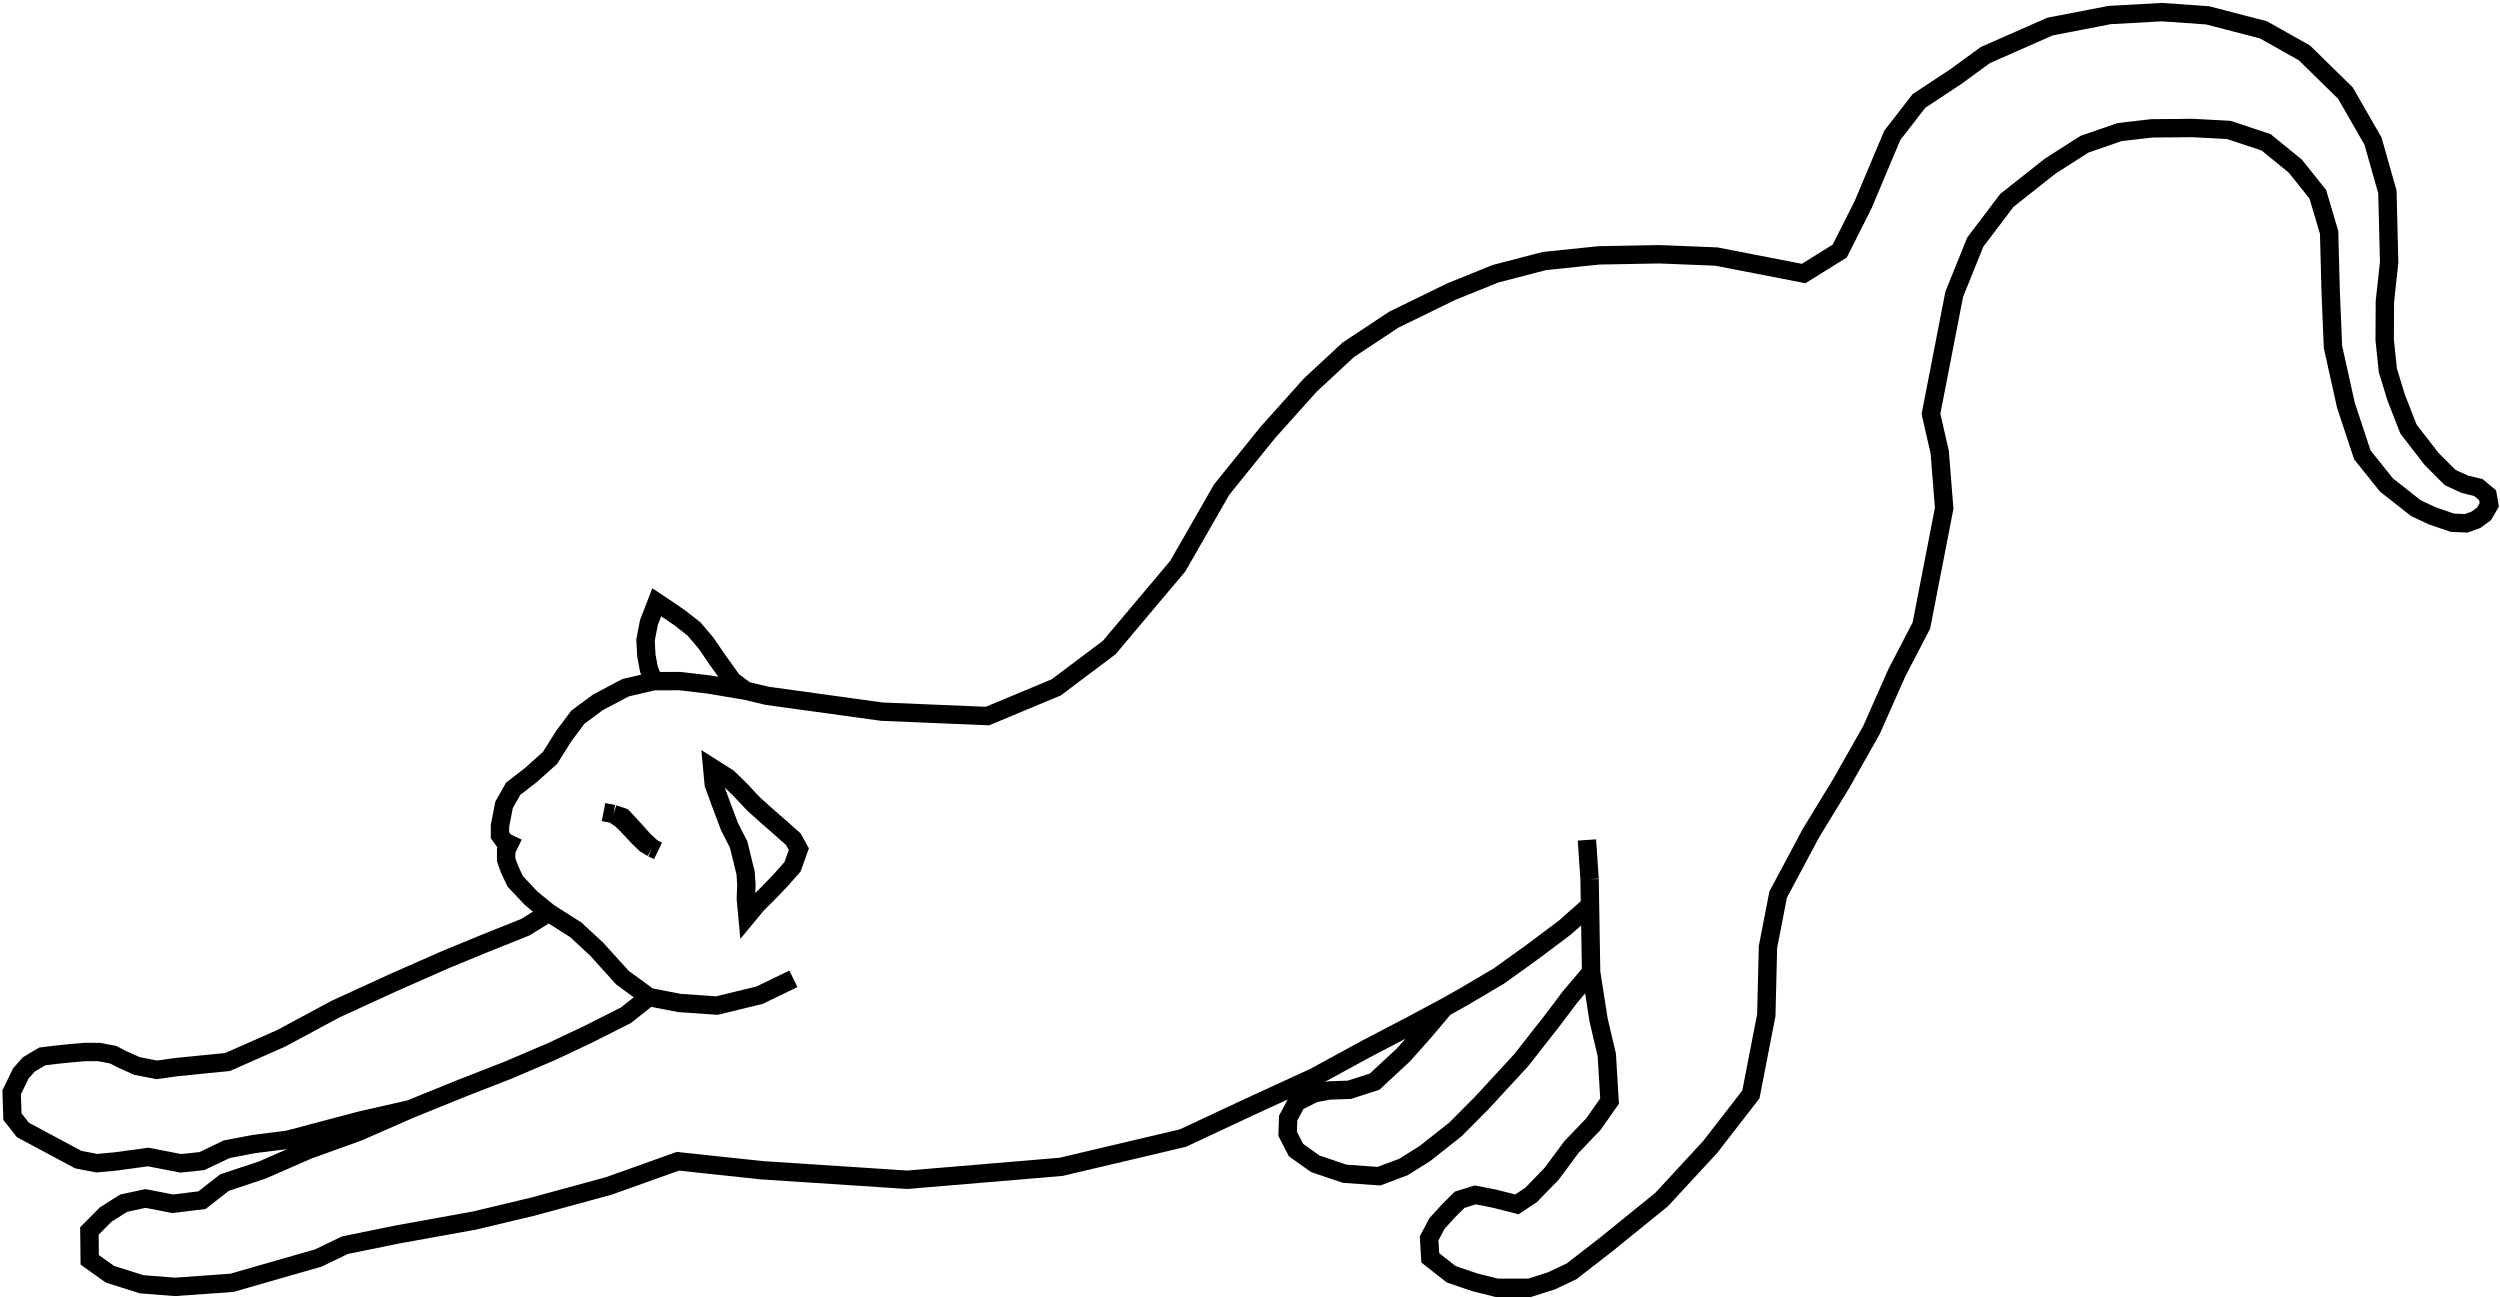 <svg width="680" height="353" viewBox="0 0 680 353" fill="none" xmlns="http://www.w3.org/2000/svg">
<path d="M432.366 239.147L431.644 228.468M432.366 239.147L432.483 246.241M432.366 239.147L432.784 264.418M432.483 246.241L425.6 252.333L416.473 259.178L407.727 265.453L398.006 271.201L392.885 274.062M432.483 246.241L432.784 264.418M392.885 274.062L384.487 278.567L371.609 285.291L357.521 292.973L339.5 301.247L321.753 309.559L288.593 317.383L246.805 320.895L207.182 318.299L184.387 315.862L165.545 322.59L144.947 328.201L129.145 331.971L107.968 335.805L93.816 338.694L86.574 342.186L75.609 345.324L63.049 348.935L47.591 350.03L38.53 349.316L29.902 346.591L24.405 342.675L24.318 334.822L28.695 330.397L33.66 327.254L39.584 325.983L47.022 327.429L54.937 326.445L61.086 321.655L71.351 318.241L83.781 312.799L97.299 307.938L111.546 301.704M392.885 274.062L387.573 280.366L381.712 286.954L373.882 294.218L367 296.428L361.665 296.596L357.521 297.36L352.721 299.744L350.38 304.132L350.238 308.39L352.525 312.824L357.784 316.563L365.755 319.257L375.067 319.923L381.712 317.438L387.573 313.76L395.892 307.194L403.133 299.904L413.762 288.368L422.053 277.812L427.038 271.201L432.784 264.418M149.277 248.251L156.623 252.916L162.326 258.2L169.313 265.925L176.503 271.196M149.277 248.251L142.9 252.191L132.369 256.403L121.229 260.991L106.738 267.381L91.227 274.493L76.498 282.419L61.902 288.867L48.037 290.246L42.659 291.002L37.295 289.96L33.031 288.059L30.843 286.903L27.001 286.157L23.15 286.139L19.335 286.469L15.626 286.844L11.493 287.347L7.829 289.533L5.663 291.971L3.17 297.13L3.378 303.726L6.242 307.352L21.313 315.422L26.305 316.392L31.512 315.906L40.326 314.706L49.161 316.424L54.904 315.824L61.685 312.592L69.046 311.186L78.282 310.016L97.906 304.815L111.546 301.704M149.277 248.251L144.433 244.303L140.137 239.722L138.56 236.348L137.677 233.852L137.677 231.385L138.56 229.557L137.248 228.937L135.996 227.18L135.996 224.644L137.109 218.918L139.57 214.558L144.468 210.756L149.608 206.152L153.415 200.101L157.196 195.064L162.649 191.03L170.187 187.048L177.837 185.278M176.503 271.196L170.223 276.165L159.769 281.437L150.2 285.956L138.303 291.039L125.498 296.039L111.546 301.704M176.503 271.196L184.792 272.807L195.007 273.511L206.572 270.701L215.813 266.239M202.895 187.887L208.695 189.266L239.876 193.572L268.591 194.768L287.302 186.962L301.731 176.108L320.356 153.979L332.31 133.143L344.893 117.576L356.395 104.74L366.711 95.165L379.157 86.924L394.792 79.302L406.761 74.461L420.118 70.992L434.936 69.461L451.353 69.16L466.855 69.783L481.379 72.606L490.588 74.396L500.404 68.294L506.772 55.662L514.703 36.814L521.978 27.441L531.904 20.894L540.054 14.951L557.619 7.222L573.817 4.088L588.076 3.303L600.473 4.172L615.668 8.12L626.806 14.388L637.953 25.317L645.455 38.369L649.375 52.204L649.846 71.363L648.688 81.993L648.634 92.44L649.492 100.713L651.748 108.113L655.109 116.718L661.339 124.772L666.44 129.887L670.388 131.709L674.105 132.605L676.63 134.702L677.089 137.315L675.642 139.787L673.424 141.401L670.769 142.346L667.033 142.177L661.654 140.345L657.153 138.238L649.118 131.918L642.555 123.716L638.093 110.244L634.569 94.373L633.936 79.125L633.521 63.229L630.451 52.856L624.333 45.198L616.374 38.705L606.194 35.335L596.36 34.815L585.298 34.912L576.574 35.914L566.987 39.221L557.68 45.168L545.882 54.492L537.271 65.858L531.551 80.038L525.223 112.593L527.597 122.943L528.818 138.255L525.995 152.779L522.621 170.136L515.915 183.043L509.083 198.484L500.906 212.95L492.544 226.666L483.662 243.314L480.888 257.581L480.437 276.106L478.166 287.788L476.241 297.695L465.18 311.965L451.963 326.276L436.845 338.529L427.463 345.807L422.067 348.367L416.032 350.288L407.162 350.287L401.261 348.824L394.76 346.616L389.034 342.126L388.718 336.845L390.845 332.811L393.867 329.482L397.014 326.337L401.261 325.014L406.289 325.991L412.606 327.581L416.473 325.014L422.053 319.257L427.463 311.965L433.388 305.785L437.804 299.494L437.049 286.954L434.822 277.459L432.784 264.418M202.895 187.887L199.279 185.233L195.031 179.31L192.093 175.001L188.808 171.115L185.041 168.156L182.378 166.316L178.636 163.814L176.507 169.328L175.581 174.094L175.814 178.331L176.518 182.092L177.837 185.278M202.895 187.887L192.953 186.205L184.907 185.255L177.837 185.278" stroke="black" stroke-width="5"/>
<path d="M193.728 208.859L197.995 211.56L201.188 214.66L205.059 218.771L209.043 222.329L212 224.904L215.769 228.245L217.282 230.975L215.575 235.756L212.389 239.362L209.121 242.764L205.973 245.903L203.3 249.125L202.867 244.452L203.023 240.741L202.813 237.501L200.912 229.714L198.438 224.876L196.047 218.524L194.14 213.291L193.728 208.859Z" stroke="black" stroke-width="5"/>
<path d="M166.847 221.418L169.395 222.278L172.634 225.757L175.039 228.487L177.411 230.671L175.585 229.579L173.594 227.657L171.847 225.757L170.159 224.015L168.944 222.848L166.847 221.418Z" fill="black"/>
<path d="M164.162 220.887L166.847 221.418M178.991 231.435L177.411 230.671M166.847 221.418L169.395 222.278L172.634 225.757L175.039 228.487L177.411 230.671M166.847 221.418L168.944 222.848L170.159 224.015L171.847 225.757L173.594 227.657L175.585 229.579L177.411 230.671" stroke="black" stroke-width="5"/>
</svg>
